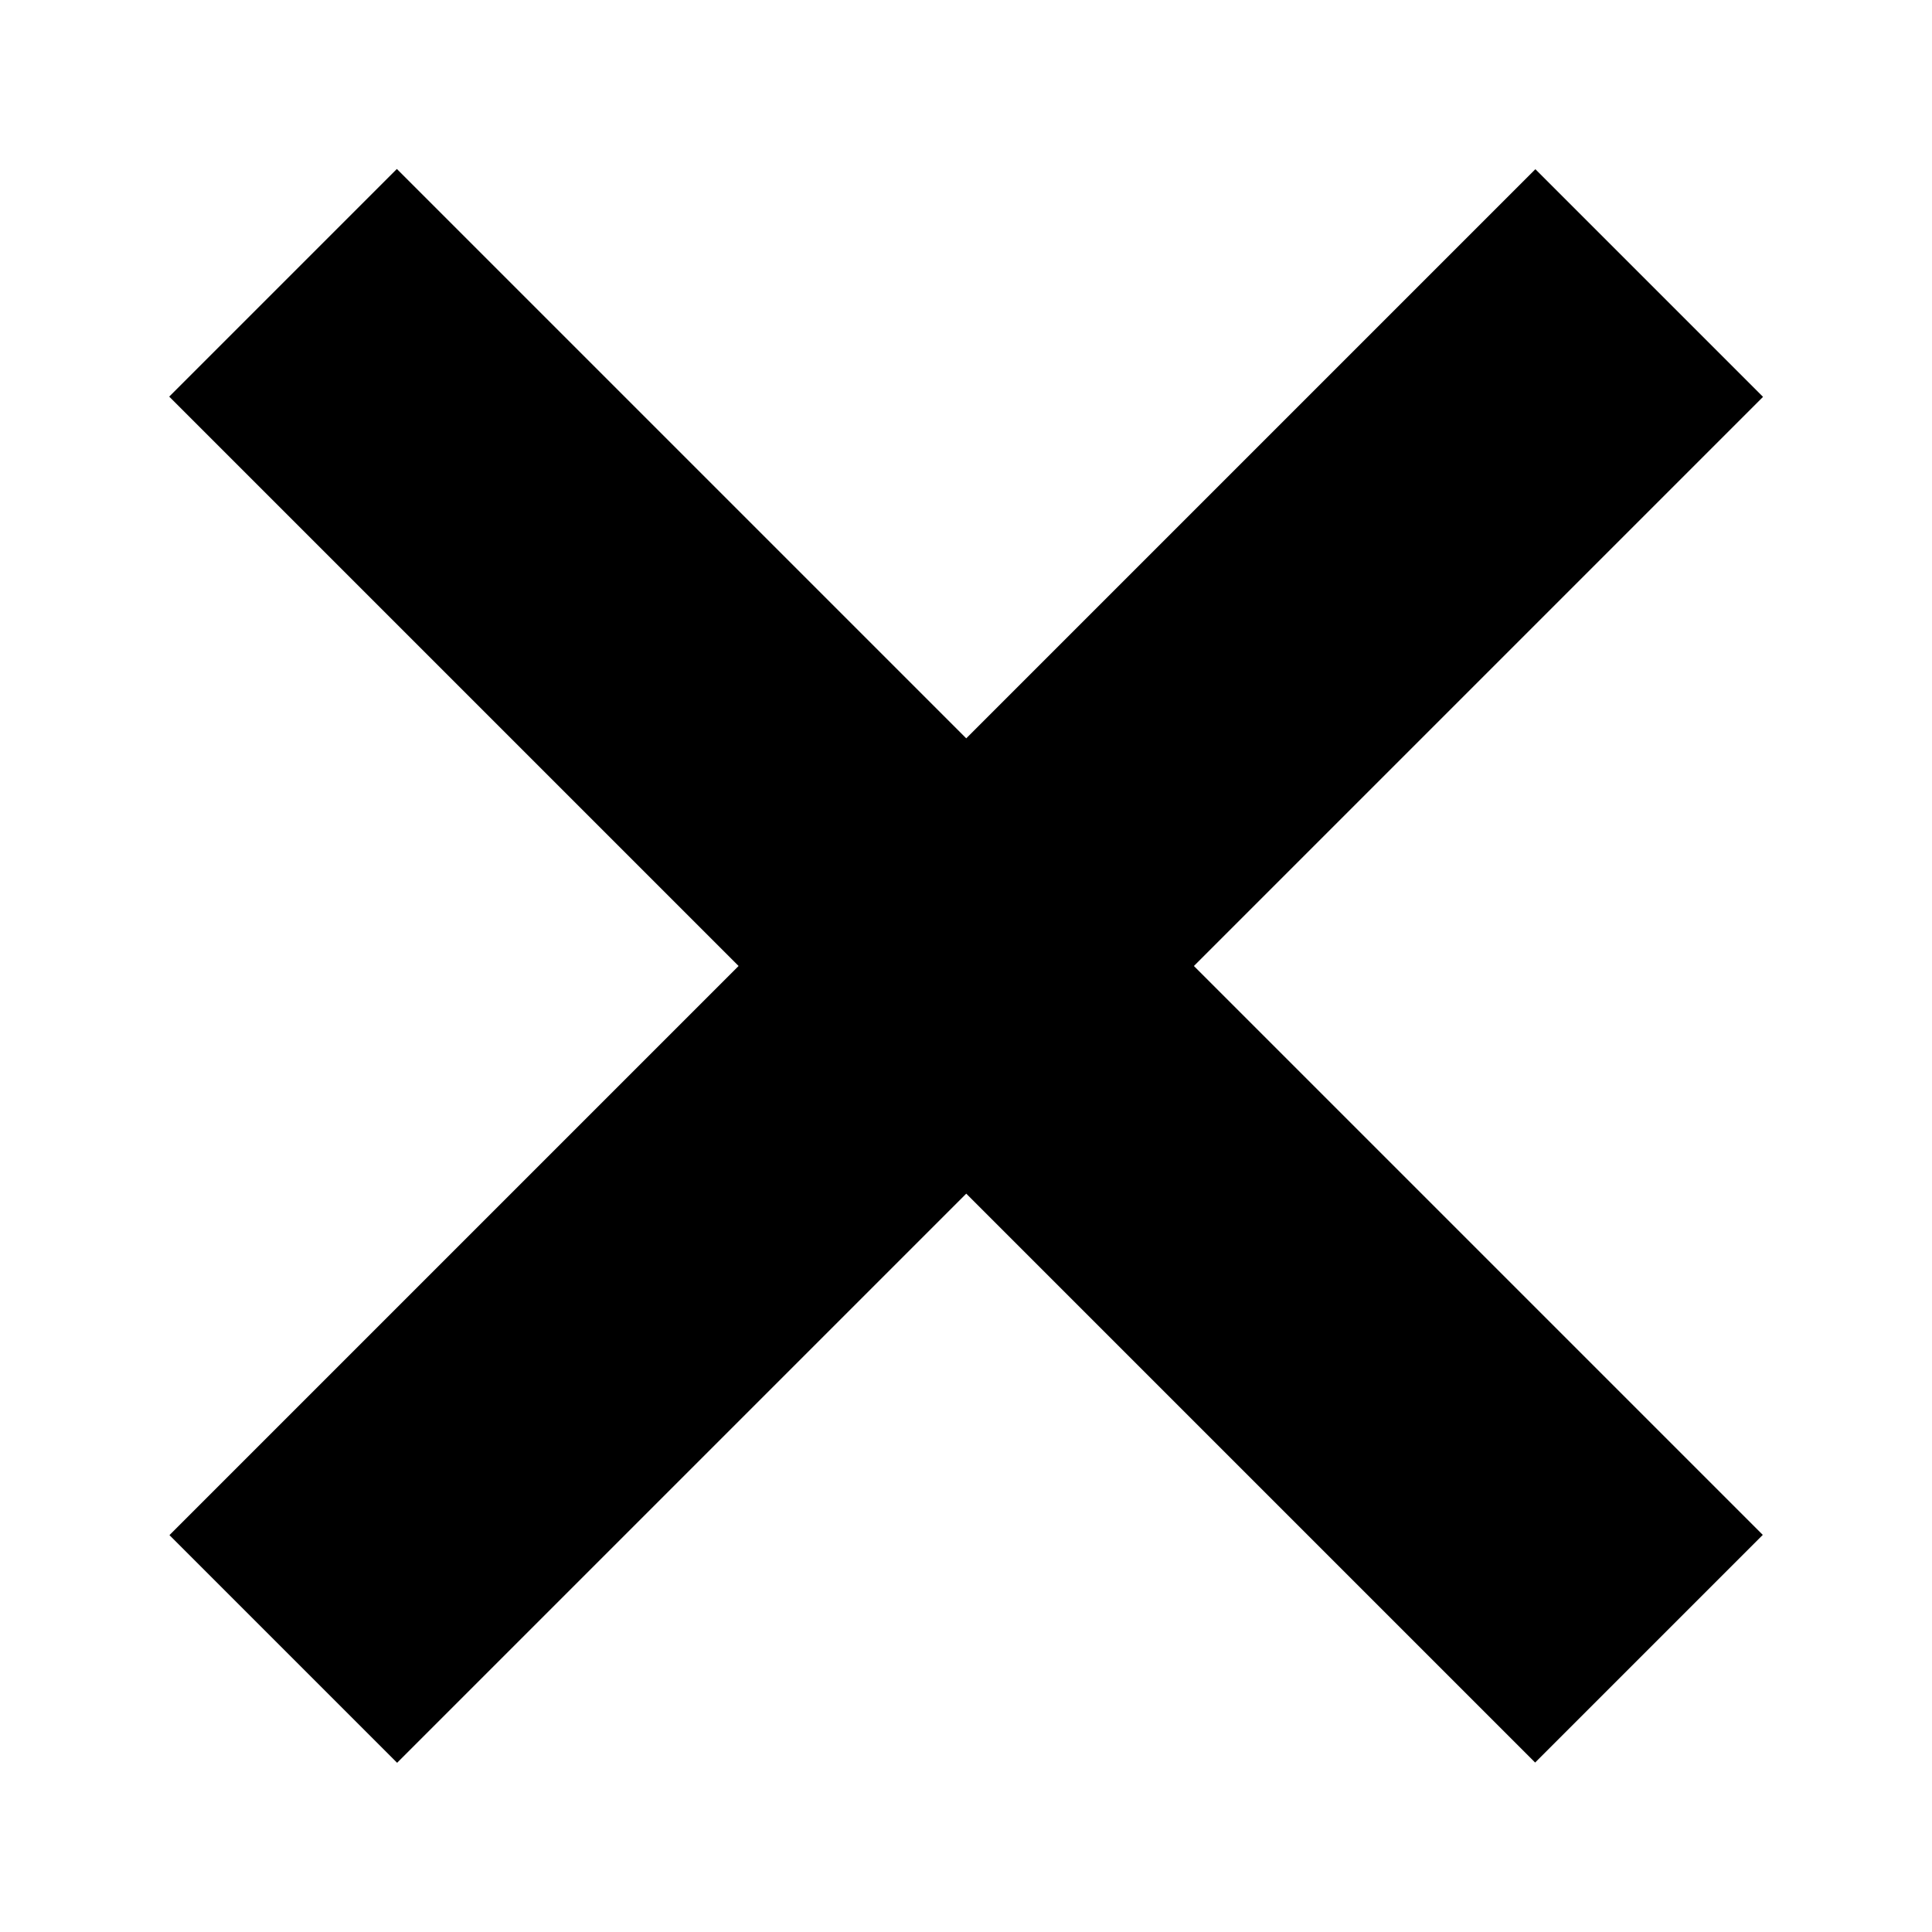 <?xml version="1.0" encoding="utf-8"?>
<!-- Generator: Adobe Illustrator 18.1.1, SVG Export Plug-In . SVG Version: 6.00 Build 0)  -->
<!DOCTYPE svg PUBLIC "-//W3C//DTD SVG 1.1//EN" "http://www.w3.org/Graphics/SVG/1.1/DTD/svg11.dtd">
<svg version="1.1" id="Layer_1" xmlns="http://www.w3.org/2000/svg" xmlns:xlink="http://www.w3.org/1999/xlink" x="0px" y="0px"
	 viewBox="0 0 24 24" enable-background="new 0 0 24 24" xml:space="preserve">
<rect y="10" transform="matrix(0.707 0.707 -0.707 0.707 12 -4.971)" fill="#000000" width="24" height="4"/>
<rect y="10" transform="matrix(-0.707 0.707 -0.707 -0.707 28.971 12)" fill="#000000" width="24" height="4"/>
</svg>
